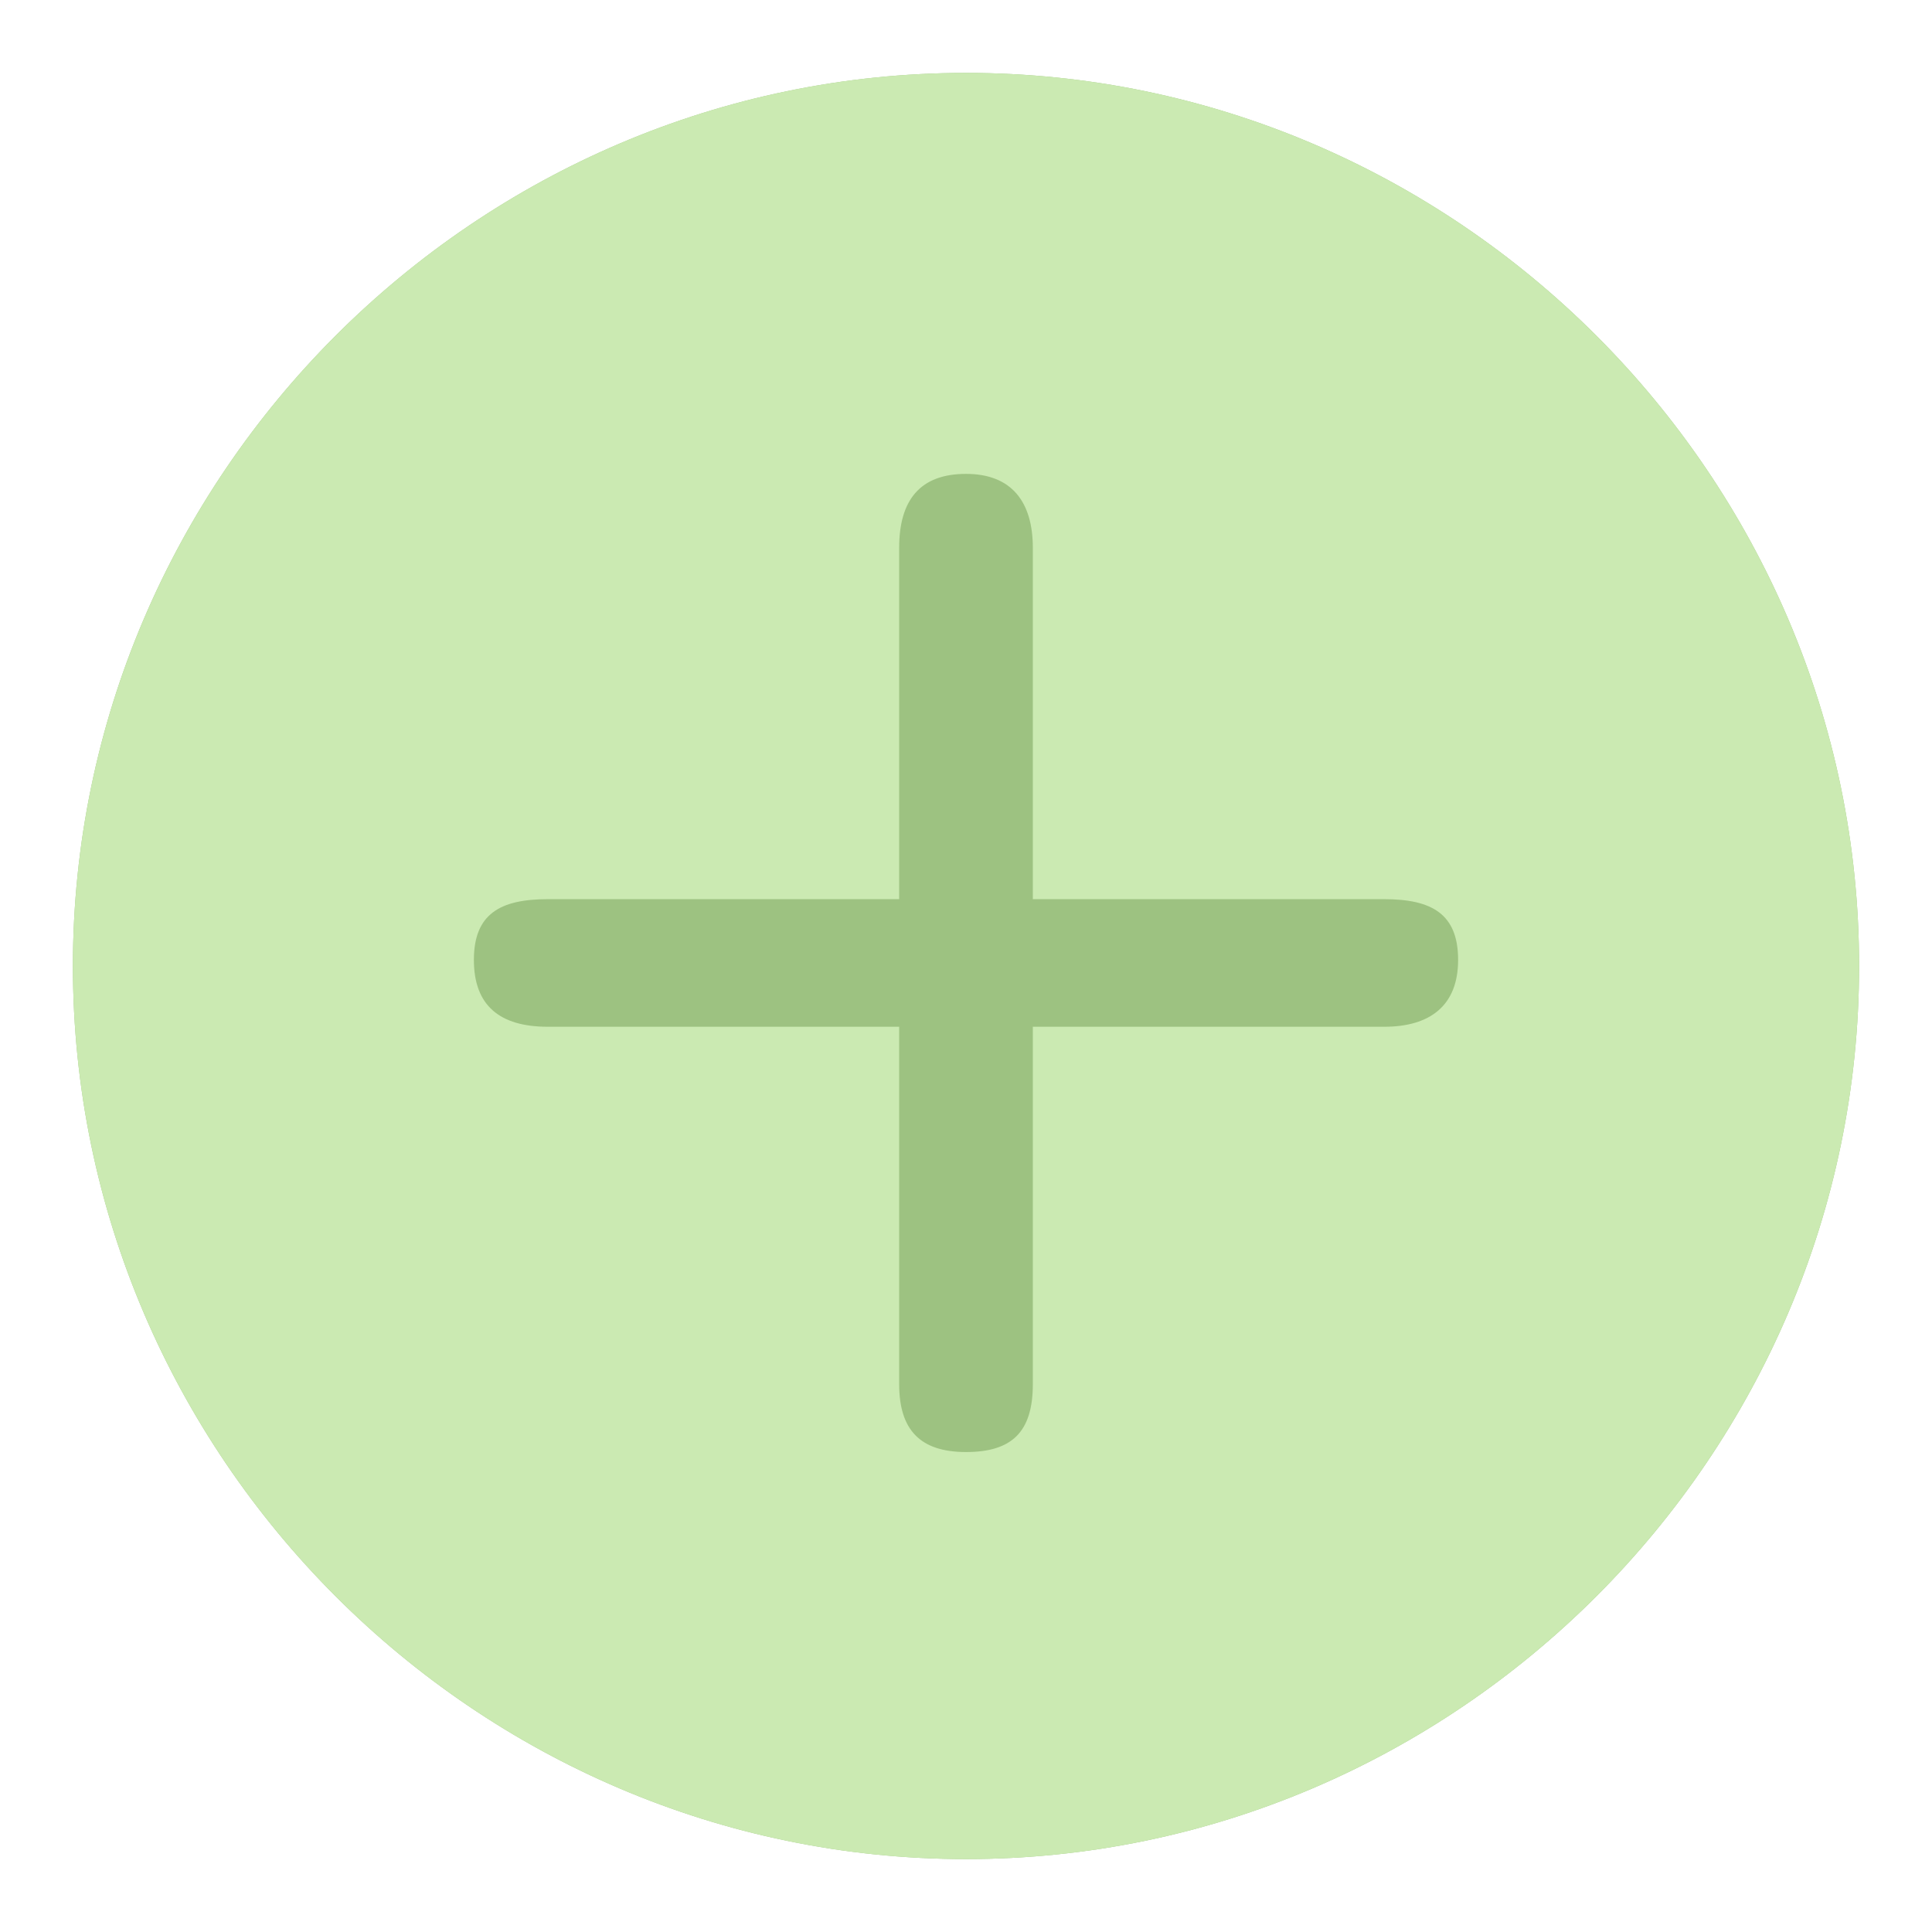 <svg width="159" height="159" viewBox="0 0 159 159" fill="none" xmlns="http://www.w3.org/2000/svg">
<g filter="url(#filter0_d)">
<path d="M79.5 4C39.165 4 6 37.165 6 77.5C6 117.835 39.165 151 79.5 151C119.835 151 153 117.835 153 77.5C153 37.165 119.835 4 79.5 4ZM113.92 84.312H86.312V111.92C86.312 115.863 83.265 118.732 79.5 118.732C75.735 118.732 107 125.265 107 121.5L144 66.5L111 57.5C107.056 57.5 78 29.765 78 26C78 22.235 41.137 70.688 45.081 70.688H72.688V43.081C72.688 39.137 75.735 36.268 79.5 36.268C83.265 36.268 86.312 39.316 86.312 43.081V70.688H113.92C117.863 70.688 133.5 73.735 133.5 77.5C133.5 81.265 117.684 84.312 113.92 84.312Z" fill="#6DA443" fill-opacity="0.67"/>
<path d="M79.5 4C39.165 4 6 37.165 6 77.5C6 117.835 39.165 151 79.5 151C119.835 151 153 117.835 153 77.5C153 37.165 119.835 4 79.5 4ZM113.92 82.5H85V111.92C85 115.863 83.265 117.5 79.5 117.5C75.735 117.5 74 115.684 74 111.92V82.5H45.081C41.137 82.5 39 80.765 39 77C39 73.235 41.137 72 45.081 72H74V43.081C74 39.137 75.735 37 79.5 37C83.265 37 85 39.316 85 43.081V72H113.92C117.863 72 120 73.235 120 77C120 80.765 117.684 82.5 113.92 82.5Z" fill="#CBEAB2"/>
</g>
<defs>
<filter id="filter0_d" x="0" y="0" width="159" height="159" filterUnits="userSpaceOnUse" color-interpolation-filters="sRGB">
<feFlood flood-opacity="0" result="BackgroundImageFix"/>
<feColorMatrix in="SourceAlpha" type="matrix" values="0 0 0 0 0 0 0 0 0 0 0 0 0 0 0 0 0 0 127 0"/>
<feOffset dy="2"/>
<feGaussianBlur stdDeviation="3"/>
<feColorMatrix type="matrix" values="0 0 0 0 0 0 0 0 0 0 0 0 0 0 0 0 0 0 0.25 0"/>
<feBlend mode="normal" in2="BackgroundImageFix" result="effect1_dropShadow"/>
<feBlend mode="normal" in="SourceGraphic" in2="effect1_dropShadow" result="shape"/>
</filter>
</defs>
</svg>
